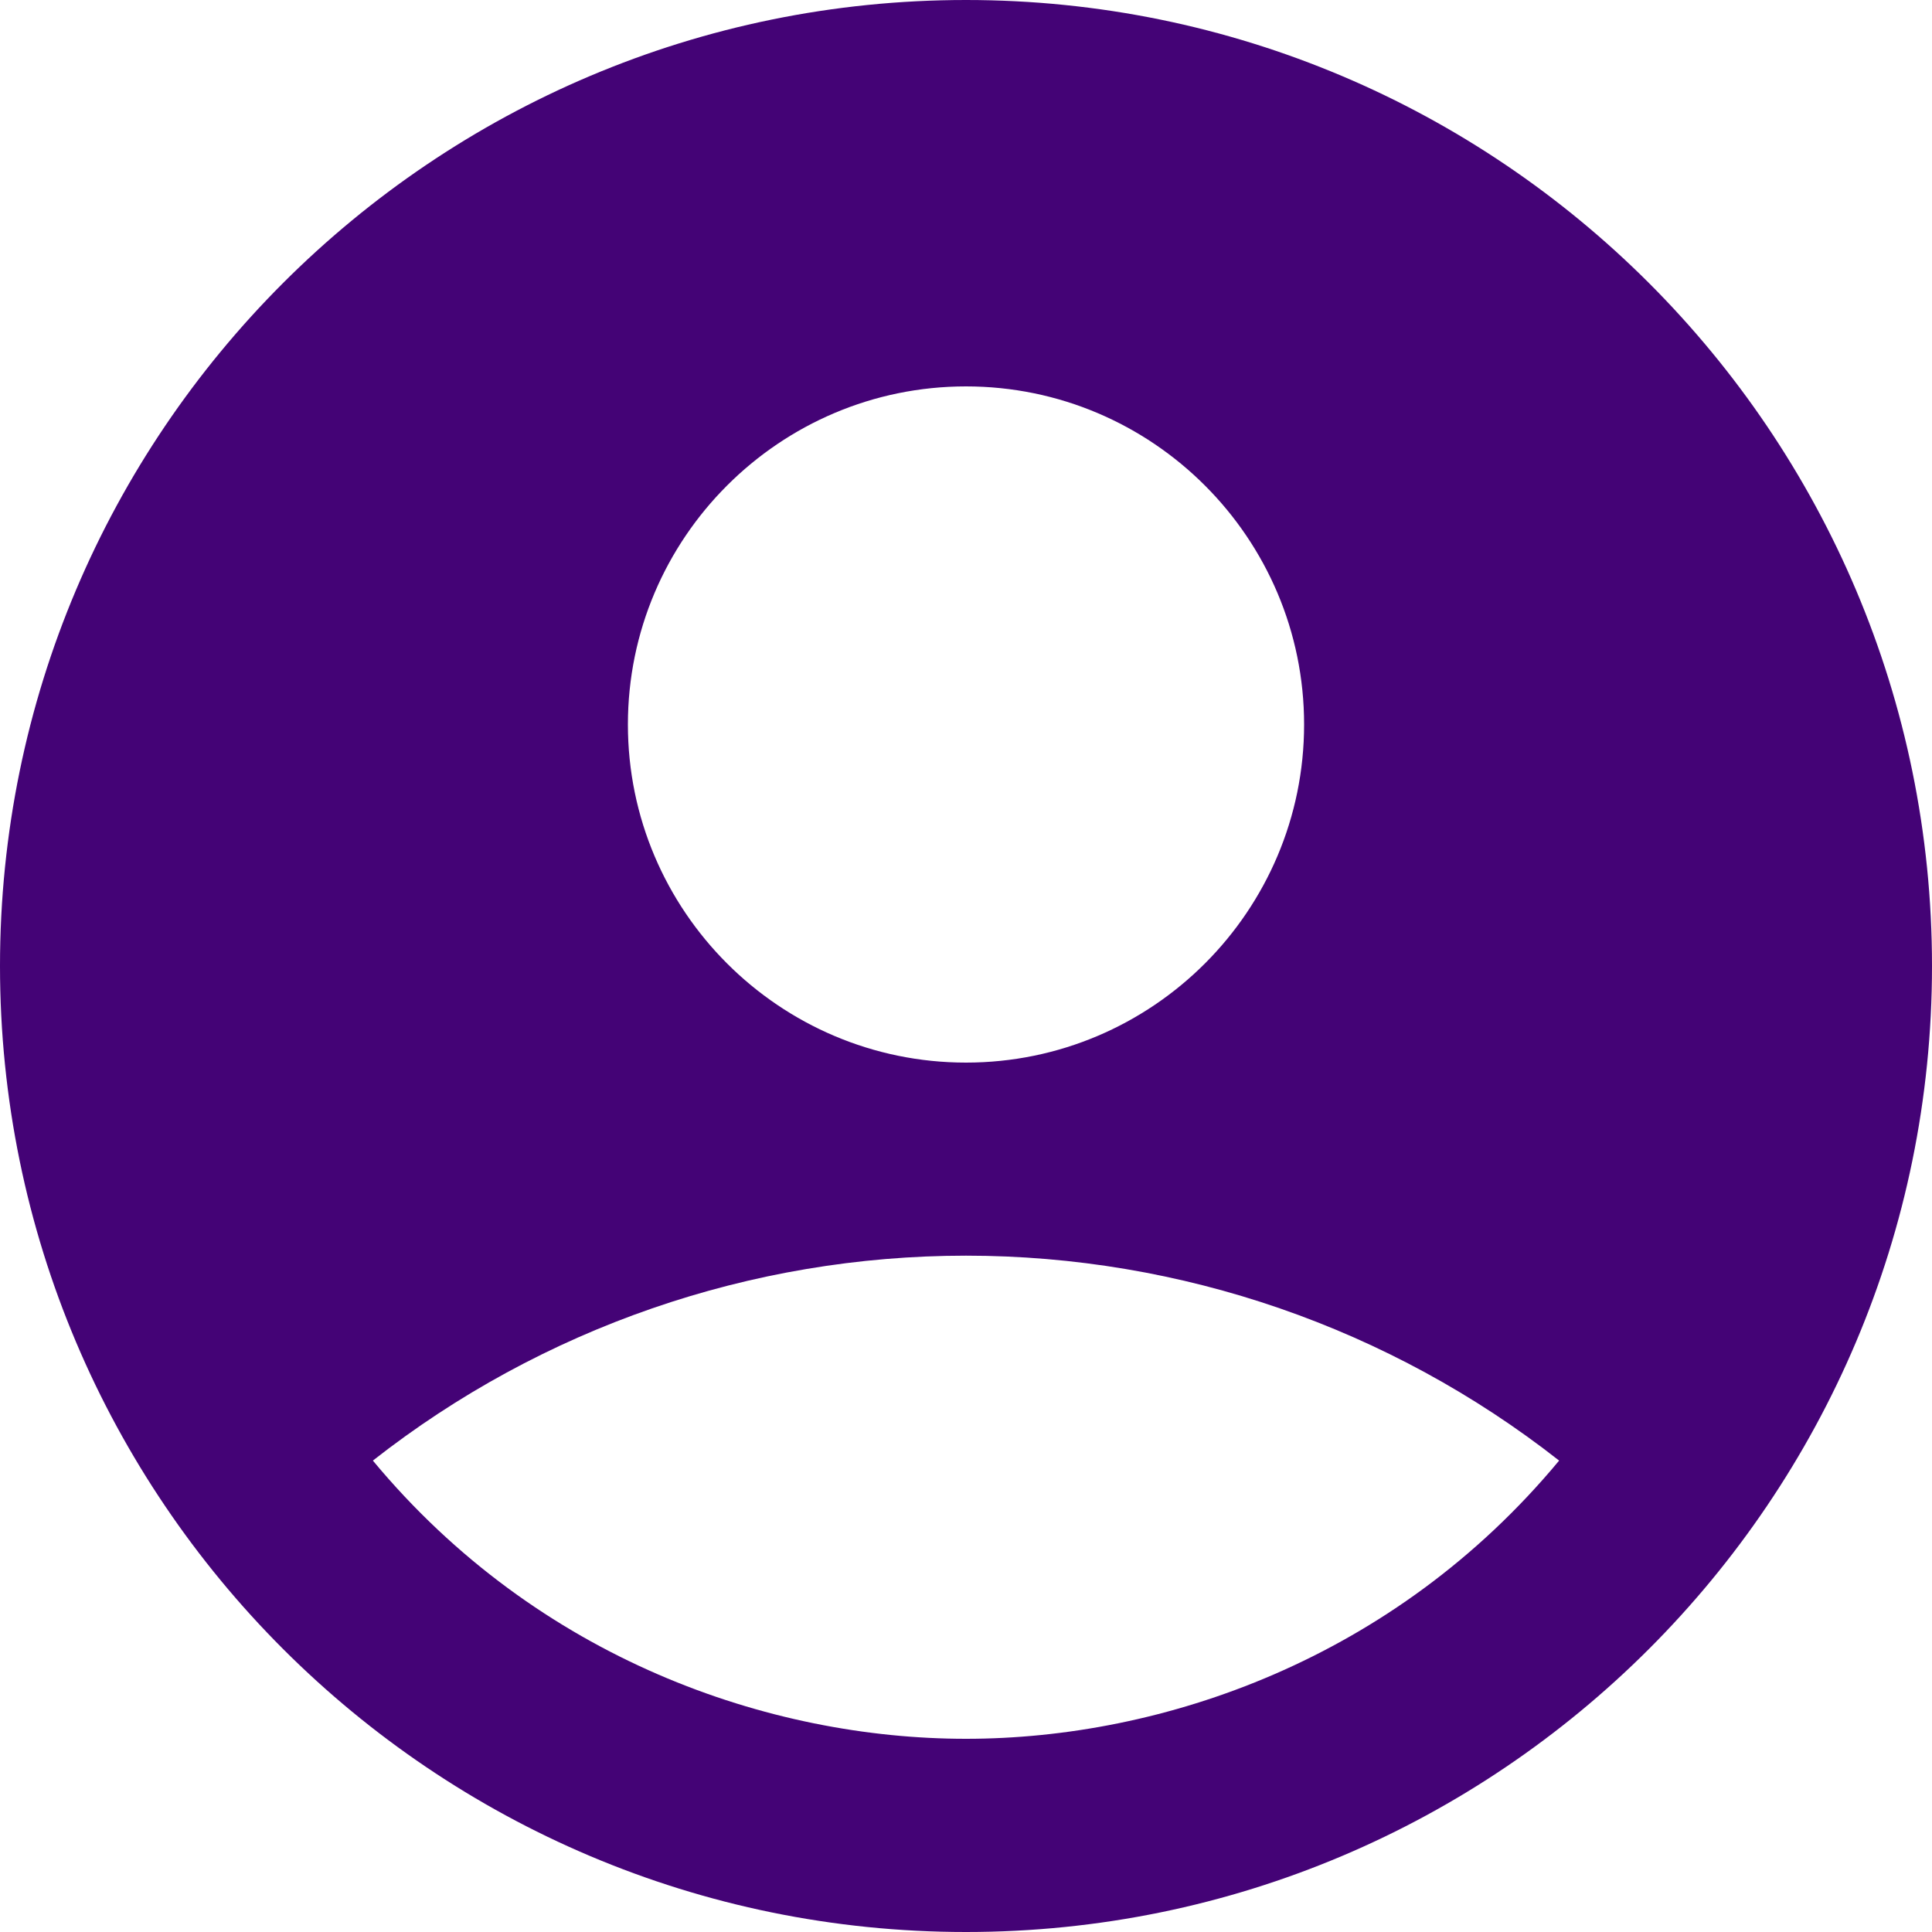 <svg width="43" height="43" viewBox="0 0 43 43" fill="none" xmlns="http://www.w3.org/2000/svg">
<path d="M21.5 0C9.632 0 0 9.632 0 21.5C0 33.368 9.632 43 21.5 43C33.368 43 43 33.368 43 21.5C43 9.632 33.368 0 21.5 0ZM21.5 8.6C25.649 8.6 29.025 11.976 29.025 16.125C29.025 20.274 25.649 23.65 21.5 23.65C17.351 23.65 13.975 20.274 13.975 16.125C13.975 11.976 17.351 8.6 21.5 8.6ZM21.5 38.7C17.136 38.7 11.976 36.937 8.299 32.508C12.065 29.553 16.713 27.947 21.5 27.947C26.287 27.947 30.935 29.553 34.701 32.508C31.024 36.937 25.864 38.7 21.5 38.7Z" fill="#440376"/>
</svg>
